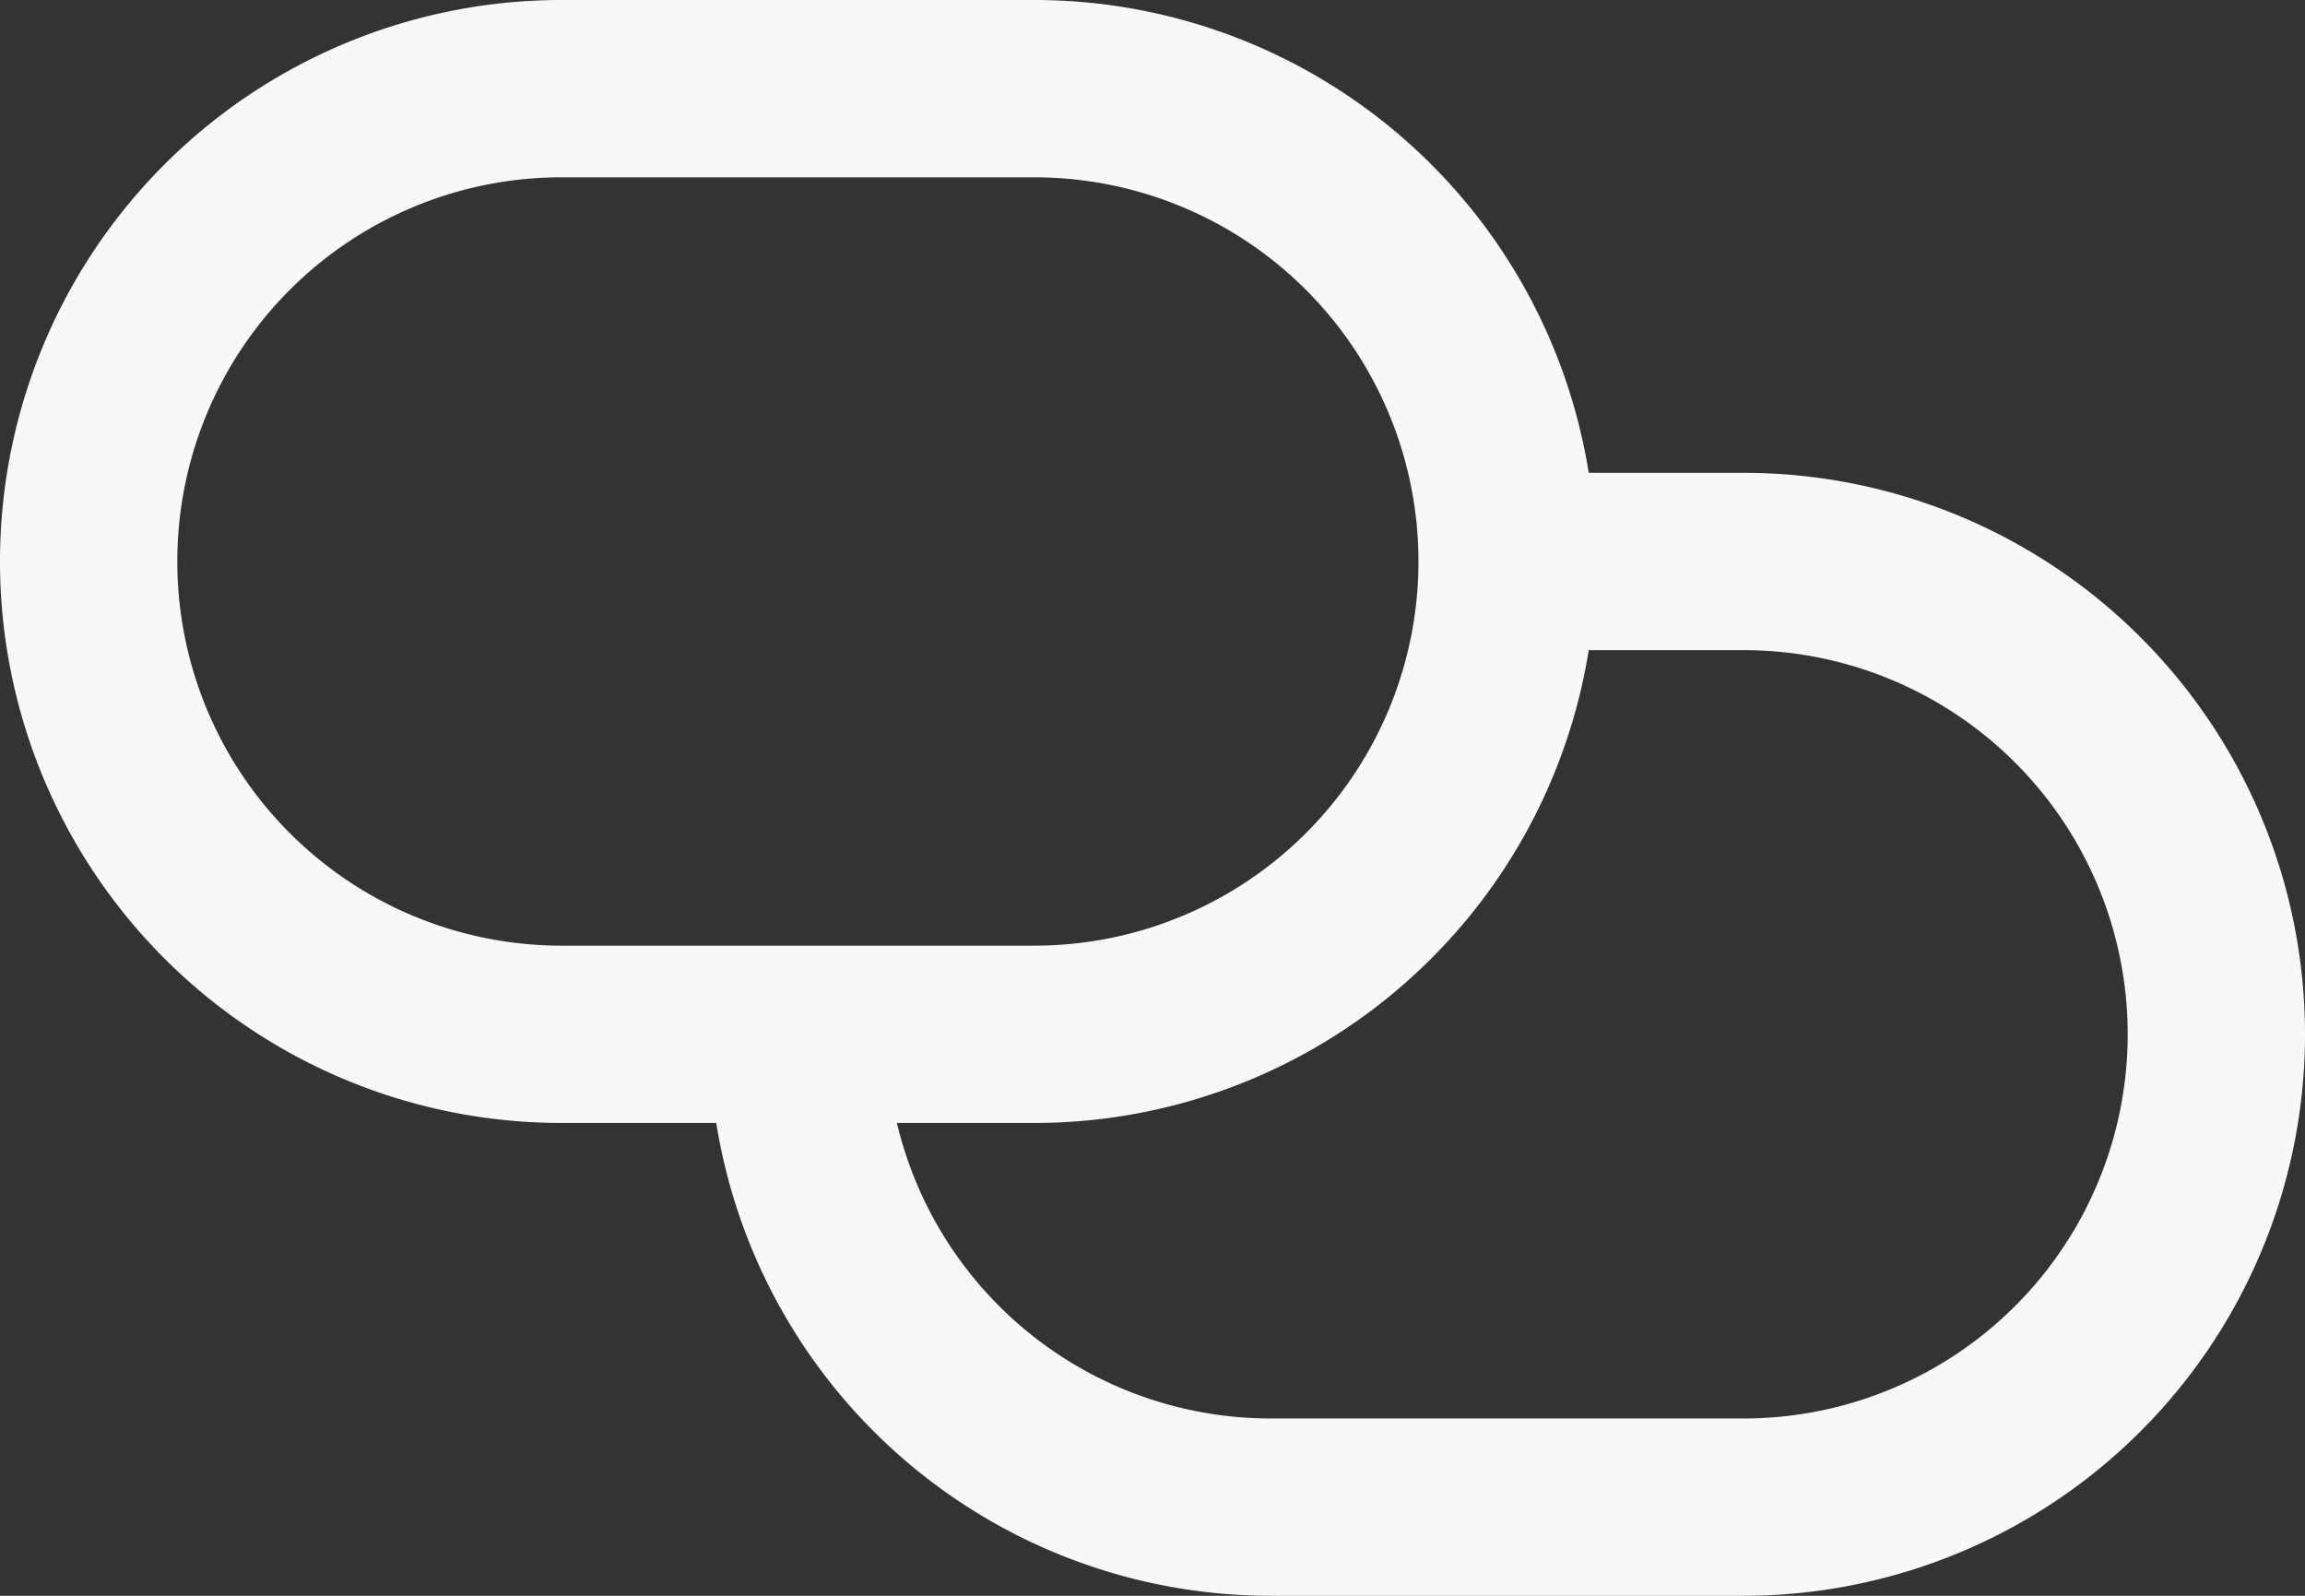 <svg xmlns="http://www.w3.org/2000/svg" viewBox="0 0 19.5 13.5"><rect x="0" y="0" width="19.5" height="13.5" fill="#333333" stroke="none"/><defs><style>.cls-1{fill:none;stroke:#f8f8f6;stroke-linejoin:round;stroke-width:1.5px;}</style></defs><g id="Layer_2" data-name="Layer 2"><g id="Layer_1-2" data-name="Layer 1"><path class="cls-1" d="M12.75,4.75h0a4,4,0,0,1-4,4h-2m6-4h2a4,4,0,0,1,4,4h0a4,4,0,0,1-4,4h-4a4,4,0,0,1-4-4h0m6-4h0a4,4,0,0,0-4-4h-4a4,4,0,0,0-4,4h0a4,4,0,0,0,4,4h2"/></g></g></svg>